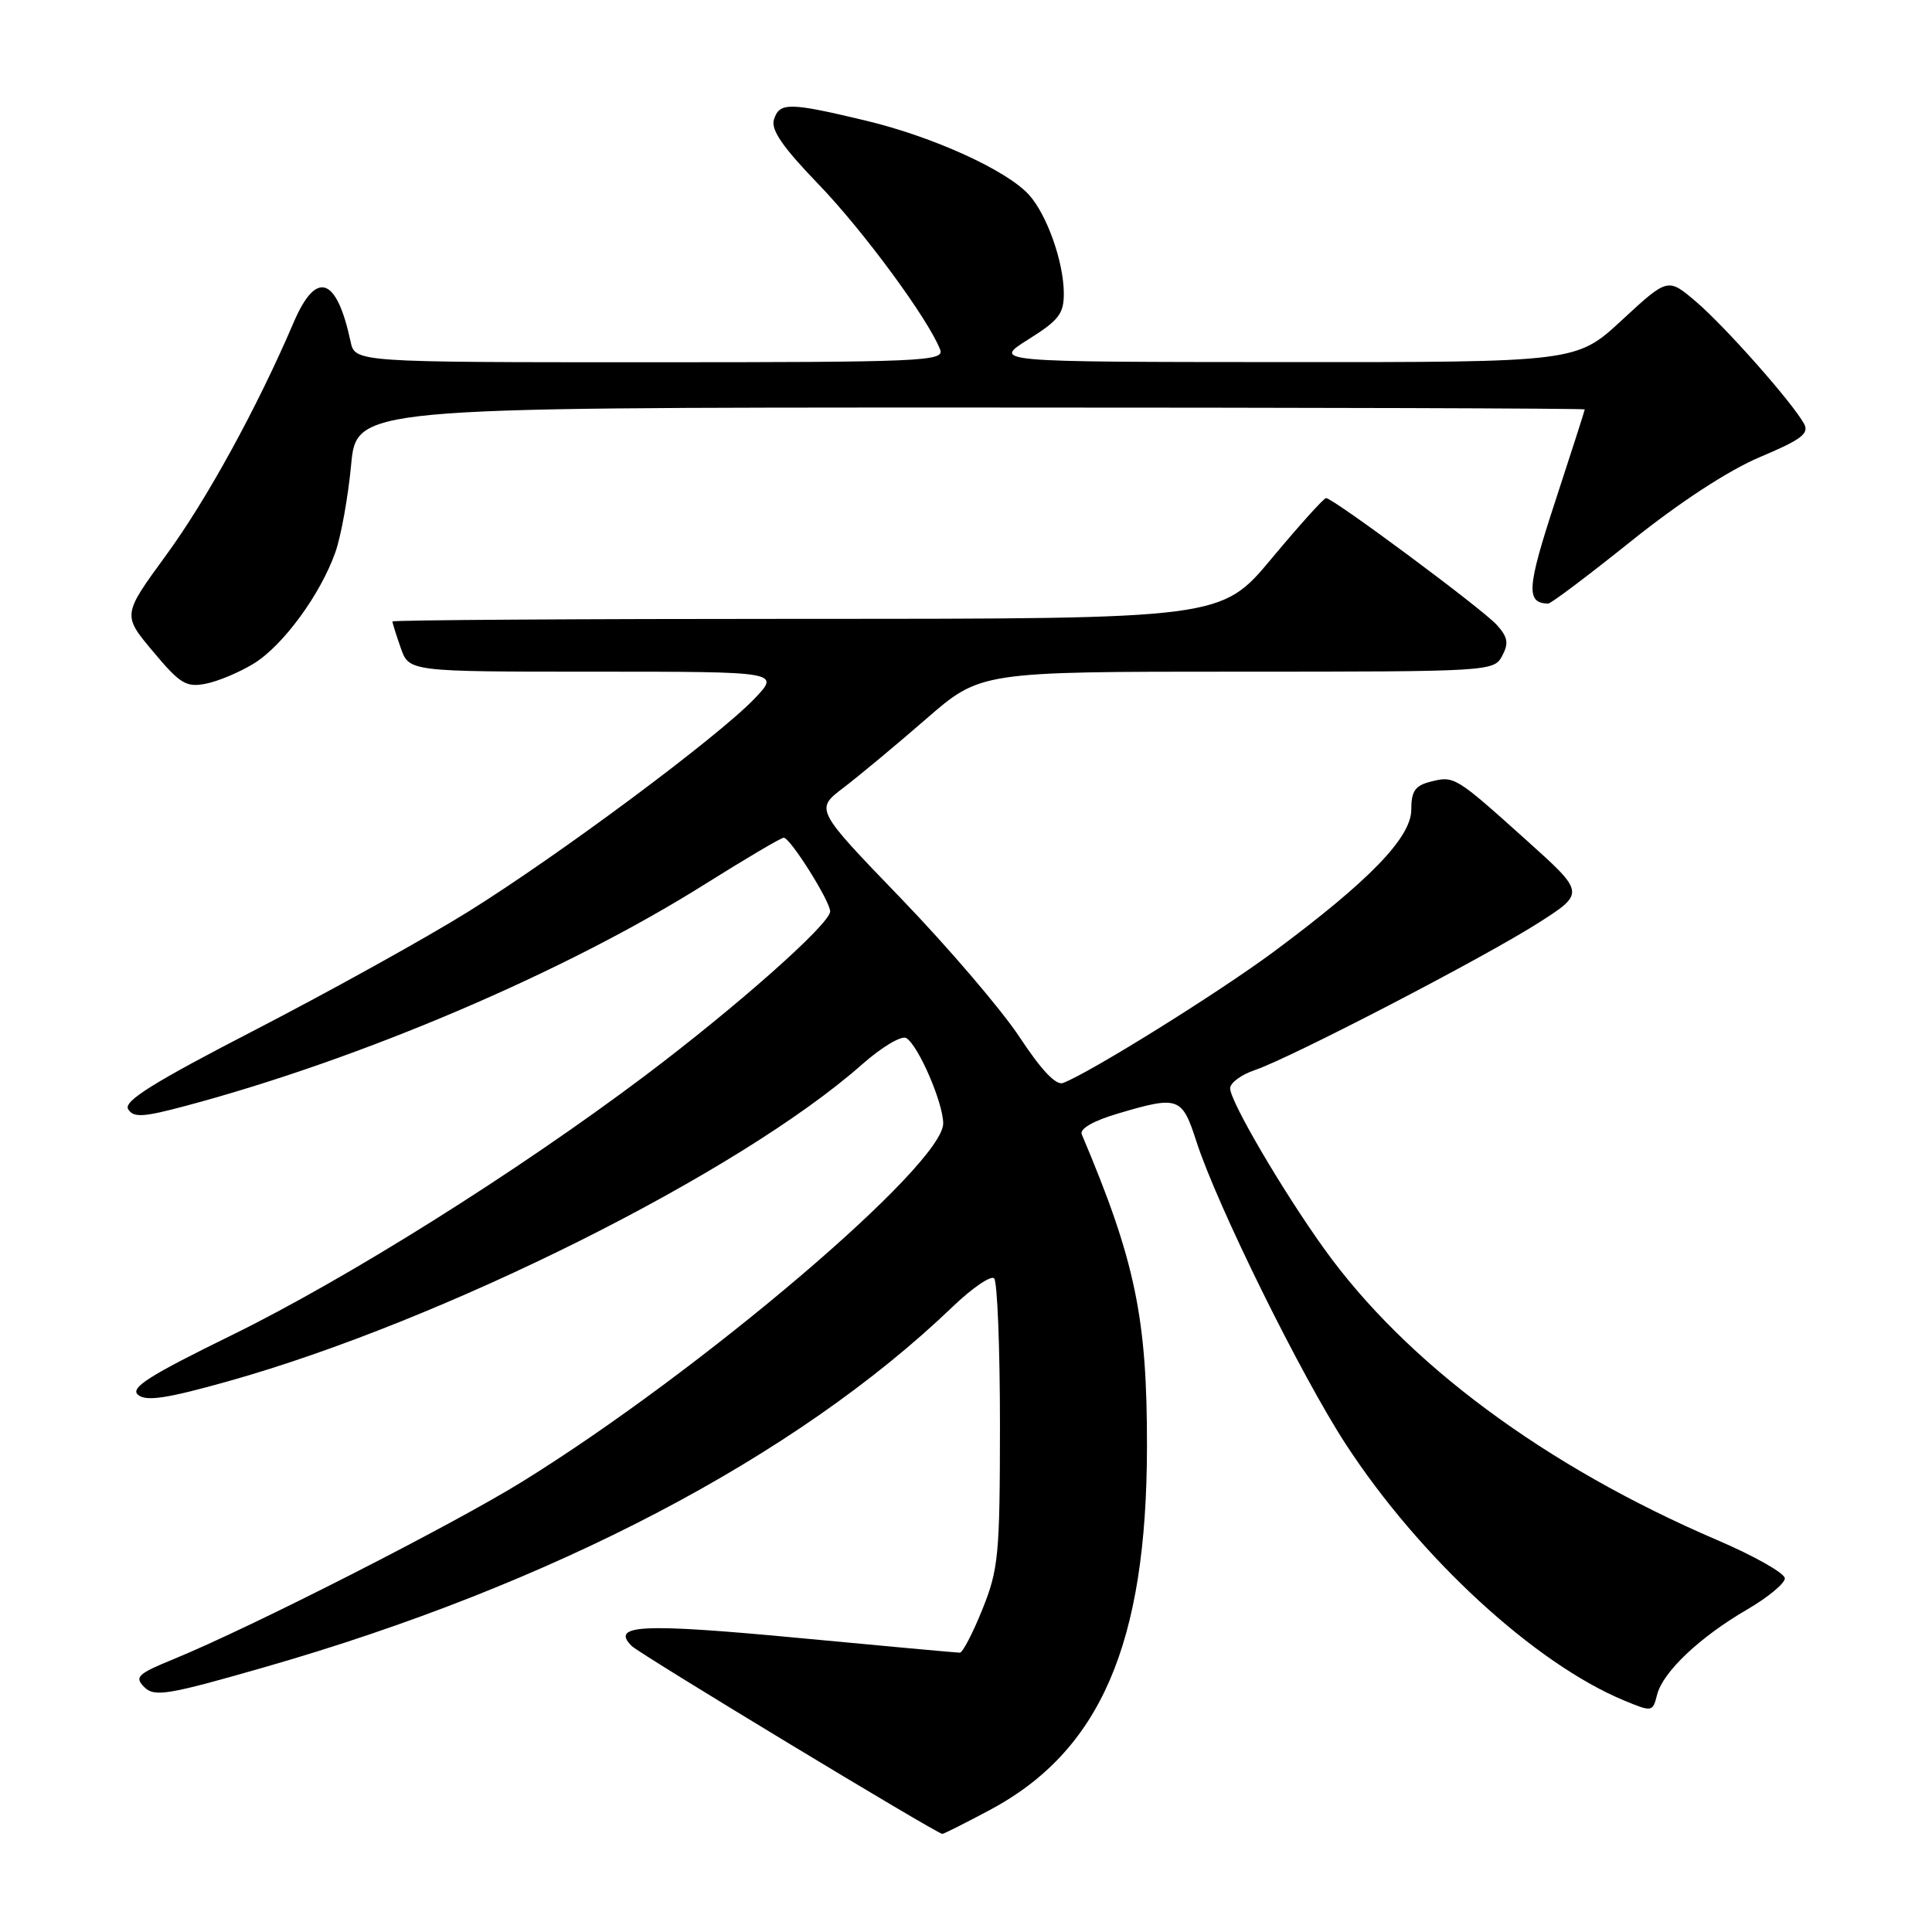 <?xml version="1.0" encoding="UTF-8" standalone="no"?>
<!DOCTYPE svg PUBLIC "-//W3C//DTD SVG 1.1//EN" "http://www.w3.org/Graphics/SVG/1.1/DTD/svg11.dtd" >
<svg xmlns="http://www.w3.org/2000/svg" xmlns:xlink="http://www.w3.org/1999/xlink" version="1.1" viewBox="0 0 256 256">
 <g >
 <path fill="currentColor"
d=" M 131.13 239.85 C 145.79 232.04 151.95 217.83 151.98 191.71 C 152.01 174.62 150.42 167.03 143.34 150.31 C 143.03 149.58 144.83 148.53 148.10 147.56 C 156.17 145.17 156.62 145.33 158.53 151.25 C 161.27 159.73 172.39 182.26 178.34 191.39 C 188.13 206.40 203.36 220.42 215.24 225.34 C 218.91 226.86 219.00 226.85 219.57 224.57 C 220.33 221.55 225.21 216.93 231.50 213.27 C 234.25 211.67 236.50 209.81 236.50 209.14 C 236.50 208.46 232.45 206.17 227.50 204.05 C 204.73 194.28 186.30 180.61 175.43 165.43 C 169.90 157.71 163.00 145.93 163.00 144.21 C 163.00 143.49 164.46 142.40 166.25 141.80 C 171.01 140.19 196.49 126.97 203.78 122.33 C 210.05 118.33 210.05 118.33 202.28 111.35 C 192.80 102.84 192.71 102.78 189.55 103.58 C 187.51 104.09 187.00 104.83 187.00 107.29 C 187.00 110.97 181.43 116.72 168.79 126.10 C 161.44 131.55 144.49 142.11 140.86 143.50 C 139.93 143.86 137.97 141.78 135.13 137.47 C 132.76 133.86 125.68 125.58 119.41 119.07 C 108.00 107.24 108.00 107.24 111.75 104.39 C 113.81 102.82 118.74 98.72 122.71 95.27 C 129.92 89.00 129.92 89.00 163.92 89.00 C 197.36 89.00 197.95 88.97 199.04 86.92 C 199.94 85.24 199.80 84.43 198.33 82.80 C 196.43 80.69 176.64 66.00 175.71 66.00 C 175.41 66.00 172.17 69.60 168.50 74.00 C 161.83 82.00 161.83 82.00 106.91 82.00 C 76.71 82.00 52.00 82.16 52.00 82.35 C 52.00 82.54 52.49 84.12 53.10 85.85 C 54.20 89.00 54.20 89.00 78.79 89.00 C 103.39 89.00 103.39 89.00 99.95 92.60 C 95.07 97.69 74.04 113.34 61.98 120.84 C 56.37 124.33 43.76 131.32 33.96 136.39 C 20.32 143.43 16.33 145.92 16.98 146.97 C 17.69 148.12 18.94 148.05 24.66 146.52 C 47.97 140.29 74.89 128.80 93.39 117.17 C 98.79 113.78 103.50 111.00 103.85 111.00 C 104.71 111.00 110.00 119.41 110.00 120.77 C 110.00 122.41 97.64 133.37 85.41 142.58 C 68.51 155.29 46.03 169.40 30.70 176.92 C 19.68 182.32 17.19 183.91 18.30 184.83 C 19.37 185.72 22.11 185.31 30.25 183.02 C 58.69 175.04 97.97 155.40 114.23 141.04 C 116.84 138.73 119.47 137.17 120.09 137.55 C 121.69 138.54 124.95 146.07 124.98 148.84 C 125.03 154.32 92.85 181.71 69.13 196.37 C 59.79 202.14 33.38 215.58 23.06 219.82 C 18.22 221.80 17.78 222.21 19.12 223.55 C 20.46 224.89 22.22 224.60 35.06 220.91 C 73.19 209.97 105.47 193.07 126.23 173.15 C 128.83 170.66 131.30 168.97 131.73 169.39 C 132.15 169.82 132.50 178.57 132.50 188.83 C 132.49 206.02 132.31 207.95 130.17 213.25 C 128.90 216.41 127.55 219.00 127.18 218.99 C 126.81 218.99 117.06 218.10 105.53 217.01 C 84.99 215.08 80.88 215.28 83.70 218.10 C 84.77 219.17 124.15 242.99 124.86 243.00 C 125.06 243.00 127.88 241.58 131.13 239.85 Z  M 33.65 87.91 C 37.53 85.51 42.46 78.77 44.44 73.17 C 45.19 71.05 46.12 65.87 46.52 61.66 C 47.23 54.00 47.23 54.00 128.62 54.00 C 173.38 54.00 210.00 54.11 209.99 54.25 C 209.98 54.39 208.22 59.89 206.06 66.48 C 202.31 77.93 202.18 79.91 205.14 79.98 C 205.50 79.99 210.45 76.26 216.14 71.70 C 222.58 66.54 229.04 62.32 233.21 60.56 C 238.74 58.23 239.77 57.44 239.03 56.12 C 237.42 53.24 228.61 43.29 224.75 39.99 C 221.00 36.79 221.00 36.79 214.94 42.39 C 208.89 48.00 208.89 48.00 170.19 47.98 C 131.50 47.96 131.50 47.96 136.25 44.98 C 140.36 42.40 140.99 41.56 140.96 38.75 C 140.90 34.58 138.71 28.44 136.35 25.82 C 133.40 22.56 123.67 18.13 114.75 15.99 C 104.55 13.55 103.28 13.53 102.55 15.85 C 102.12 17.19 103.73 19.52 108.44 24.40 C 114.37 30.54 123.03 42.31 124.58 46.34 C 125.16 47.87 122.15 48.00 86.13 48.00 C 47.04 48.00 47.04 48.00 46.45 45.25 C 44.61 36.64 41.89 35.74 38.90 42.75 C 34.08 54.01 27.38 66.23 22.00 73.58 C 16.22 81.49 16.22 81.49 20.28 86.33 C 23.87 90.63 24.68 91.11 27.30 90.59 C 28.94 90.26 31.79 89.06 33.65 87.91 Z "/>
</g>
</svg>